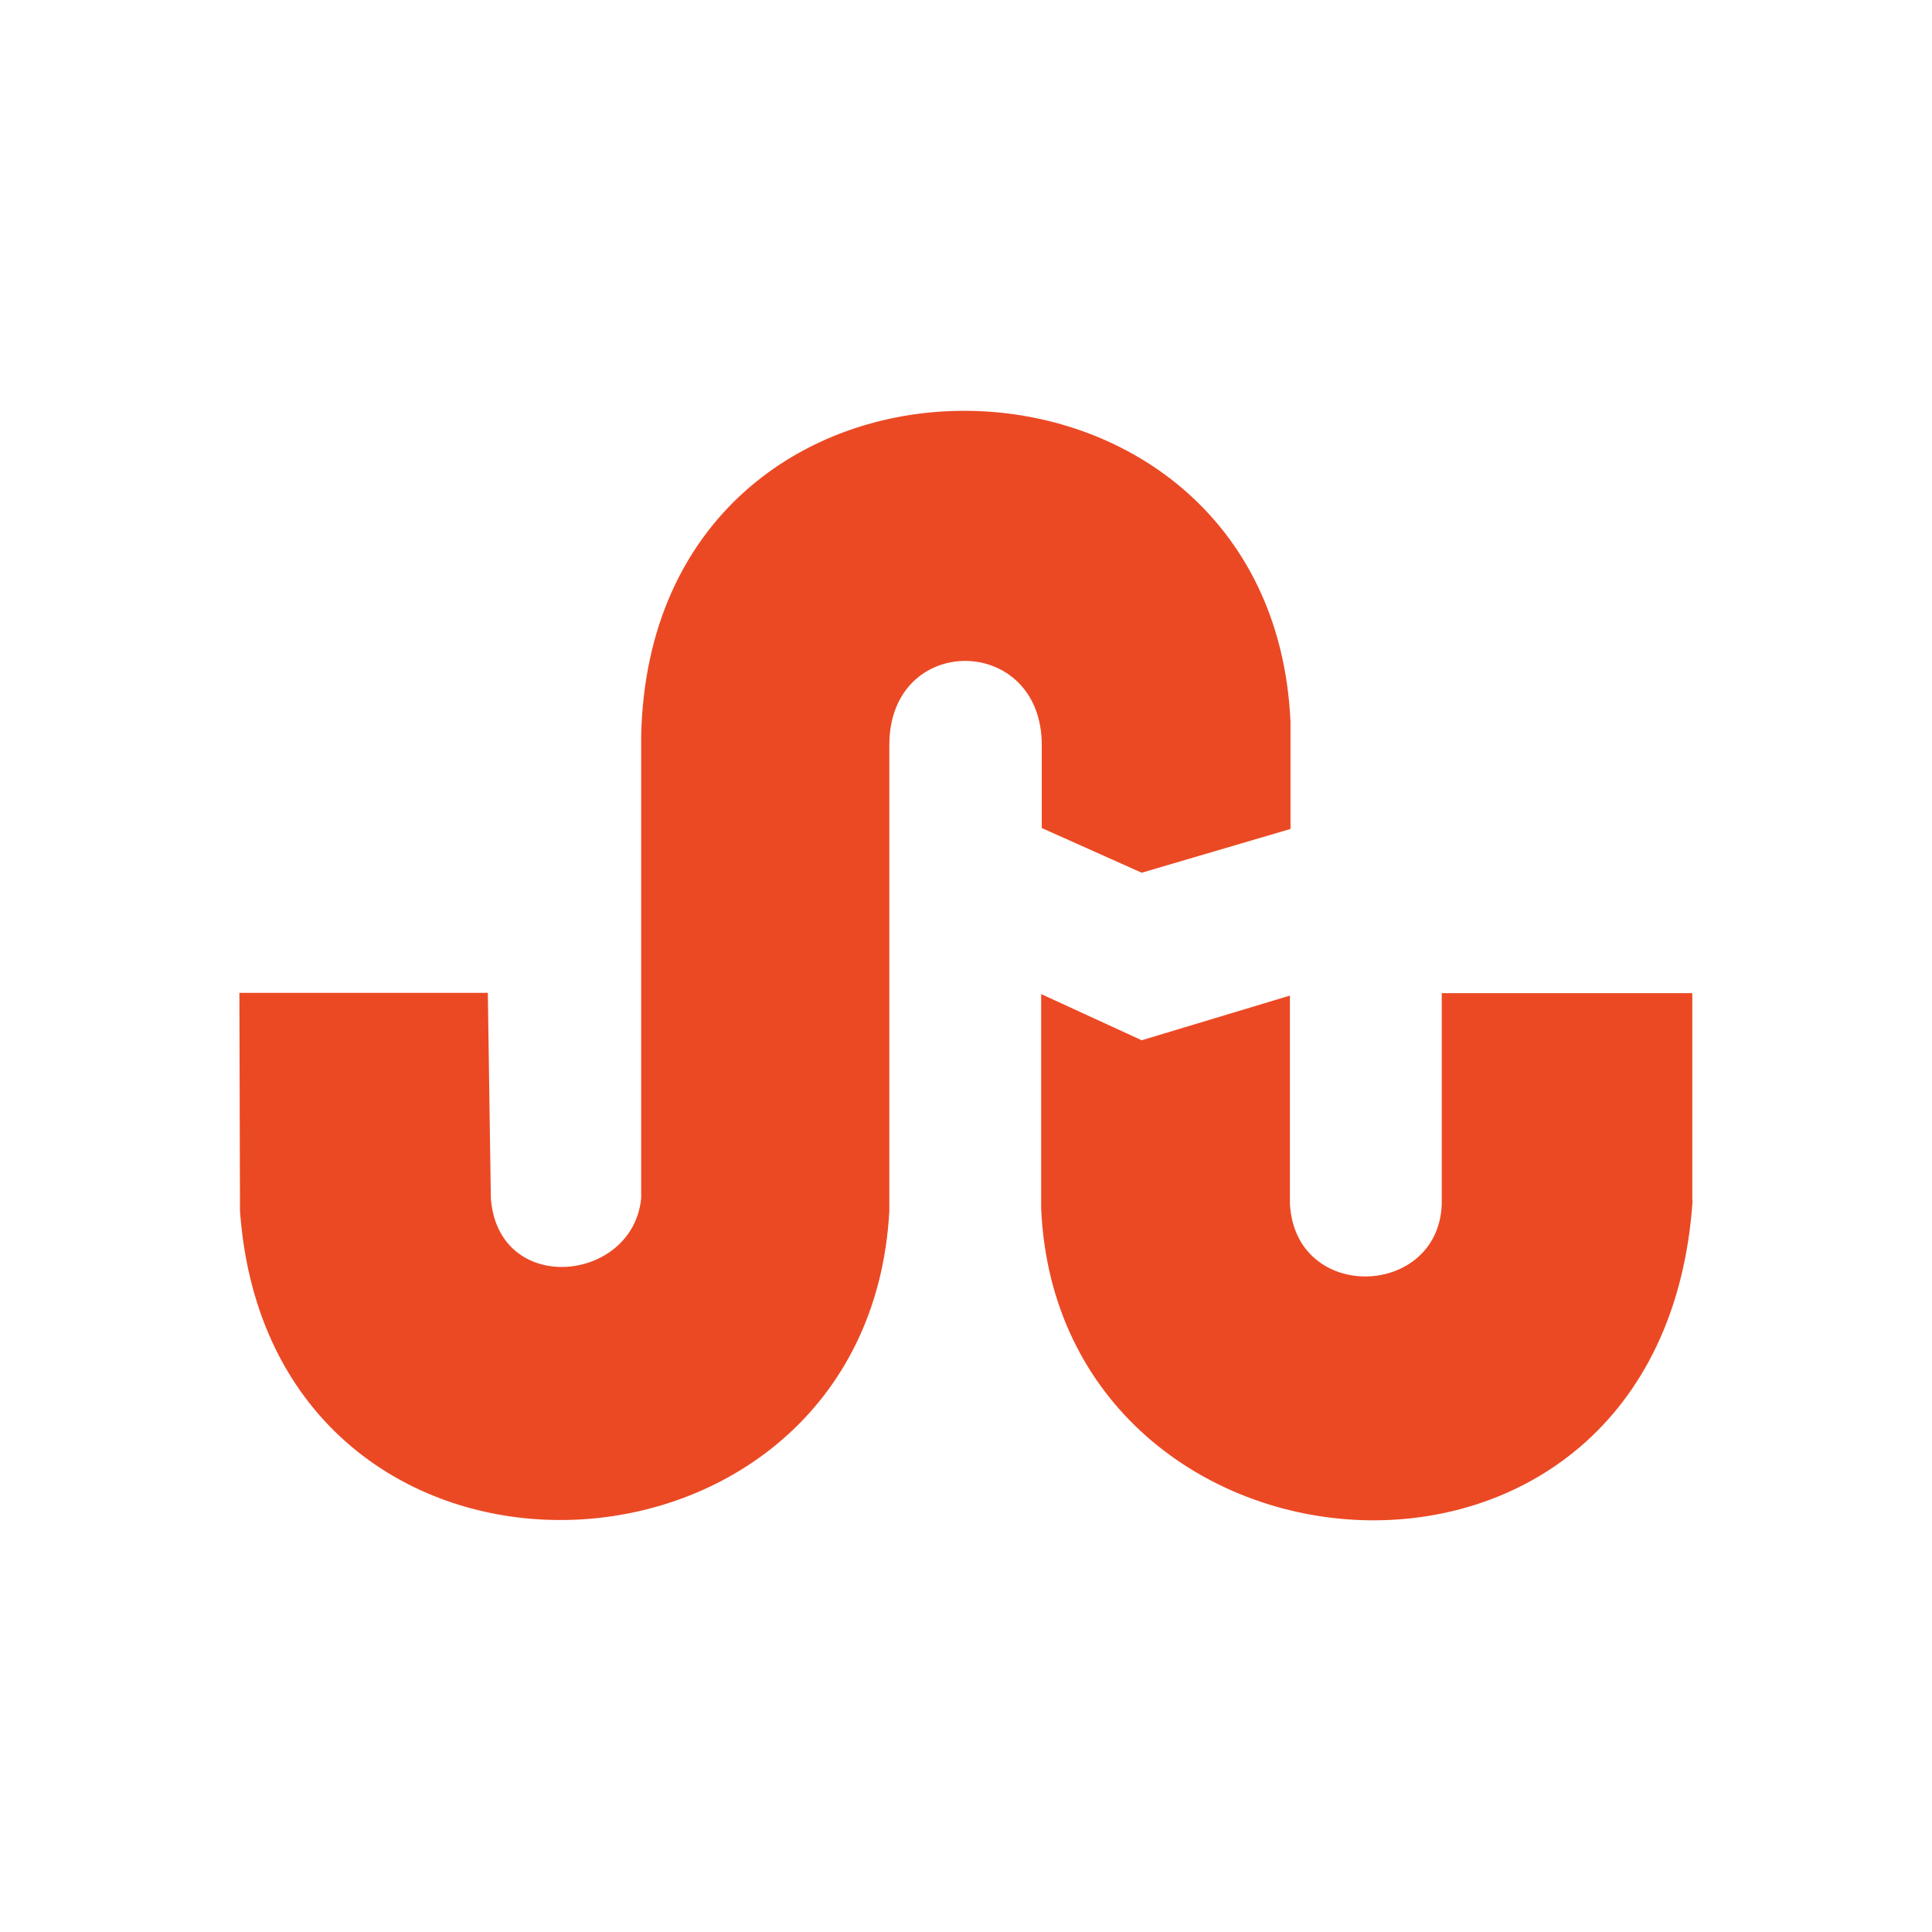 <svg xmlns="http://www.w3.org/2000/svg" version="1.1" viewBox="0 0 64 64" color="#eb4924"><path fill="#eb4924" d="m29.46 40.13 0-15.45c0-3.74 5.05-3.69 5.05 0l0 2.75 3.31 1.48 4.93-1.45 0-3.54c-0.61-13.69-21.17-13.95-21.51 0.43l0 15.34c-0.27 2.81-4.74 3.26-4.98 0l-0.1-6.8-8.23 0 0.02 7.23c1.02 14.09 20.79 13.19 21.51 0zm26.6-0.35 0-6.88-8.3 0 0 6.98c-0.1 3.12-4.85 3.29-5.03 0l0-6.9-4.91 1.48-3.33-1.53 0 7.11c0.58 12.98 20.57 14.62 21.58-0.27z"/></svg>
